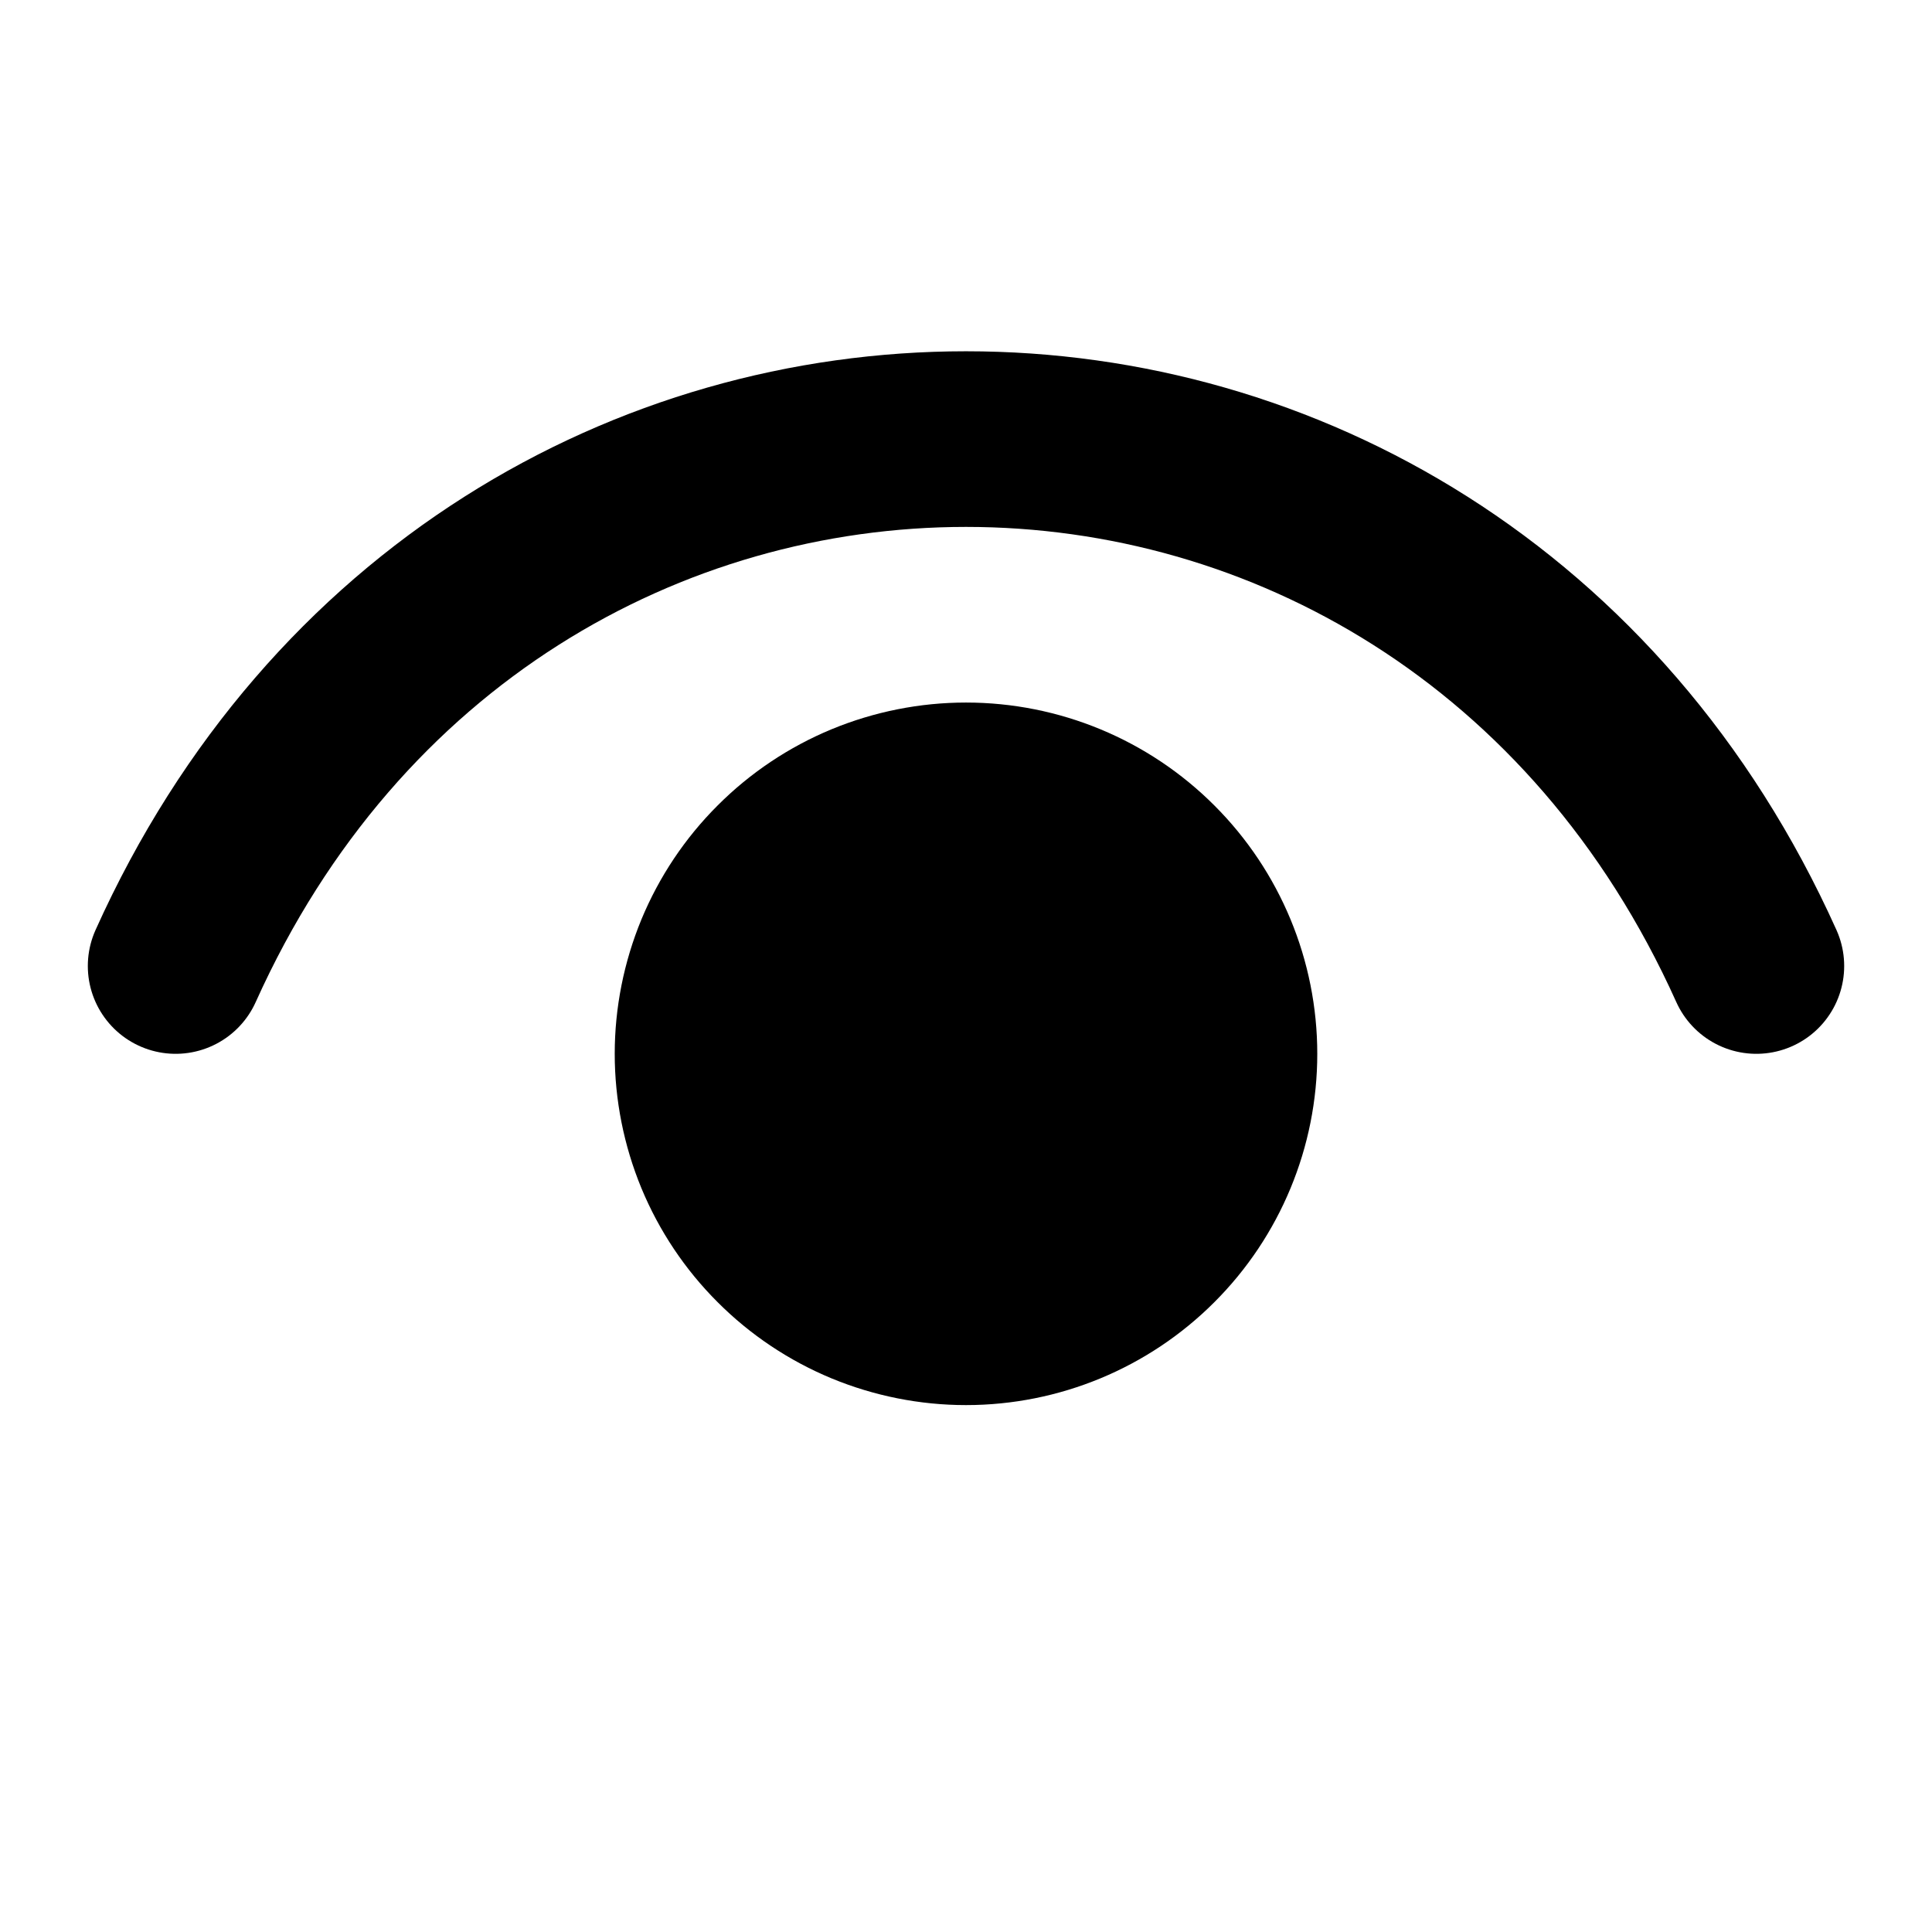 <svg width="22" height="22" viewBox="0 0 22 22" fill="none" xmlns="http://www.w3.org/2000/svg">
<path d="M2 11C5.6 3 16.4 3 20 11" stroke="black" stroke-width="2" stroke-linecap="round" stroke-linejoin="round"/>
<path d="M11 15C10.606 15 10.216 14.922 9.852 14.772C9.488 14.621 9.157 14.4 8.879 14.121C8.6 13.843 8.379 13.512 8.228 13.148C8.078 12.784 8 12.394 8 12C8 11.606 8.078 11.216 8.228 10.852C8.379 10.488 8.6 10.157 8.879 9.879C9.157 9.6 9.488 9.379 9.852 9.228C10.216 9.078 10.606 9 11 9C11.796 9 12.559 9.316 13.121 9.879C13.684 10.441 14 11.204 14 12C14 12.796 13.684 13.559 13.121 14.121C12.559 14.684 11.796 15 11 15Z" fill="black" stroke="black" stroke-width="2" stroke-linecap="round" stroke-linejoin="round"/>
</svg>
